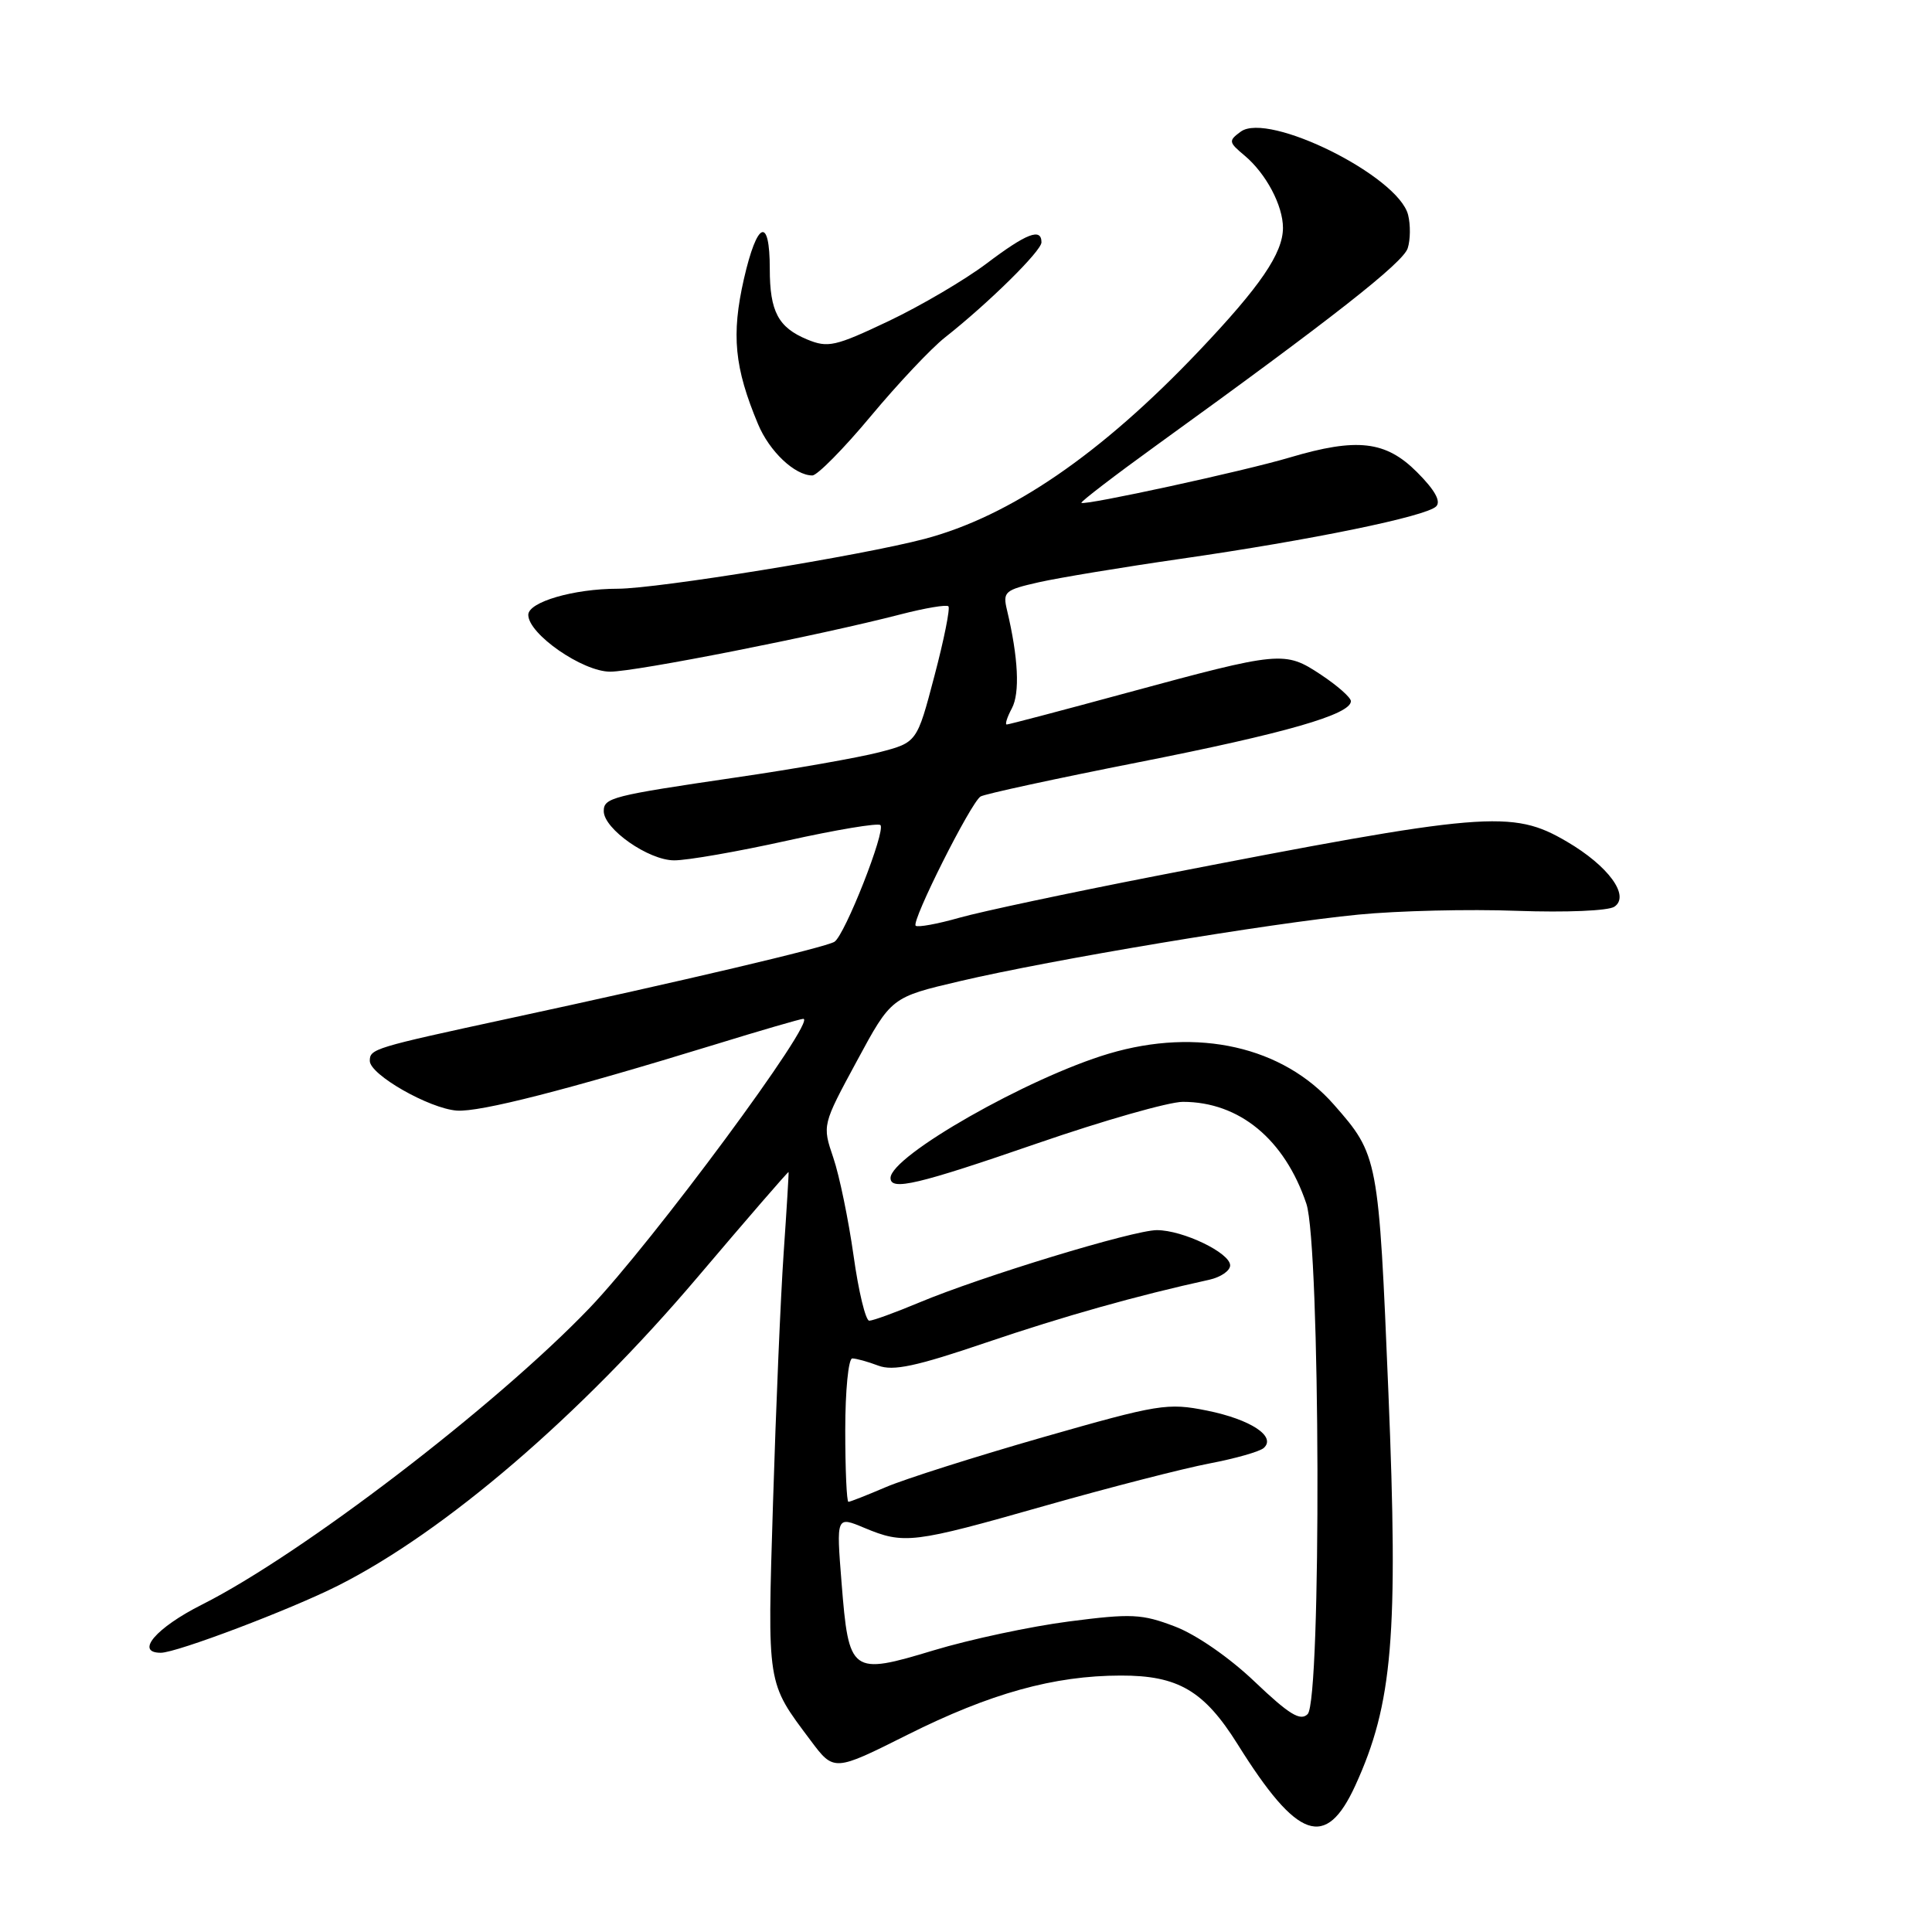 <?xml version="1.0" encoding="UTF-8" standalone="no"?>
<!DOCTYPE svg PUBLIC "-//W3C//DTD SVG 1.1//EN" "http://www.w3.org/Graphics/SVG/1.1/DTD/svg11.dtd" >
<svg xmlns="http://www.w3.org/2000/svg" xmlns:xlink="http://www.w3.org/1999/xlink" version="1.1" viewBox="0 0 256 256">
 <g >
 <path fill="currentColor"
d=" M 179.59 236.58 C 184.54 225.76 185.30 216.78 183.97 184.50 C 182.68 153.36 182.63 153.06 176.74 146.36 C 169.99 138.67 158.71 136.12 146.94 139.61 C 136.26 142.78 118.00 153.18 118.00 156.09 C 118.00 157.82 121.57 156.98 137.45 151.50 C 146.23 148.47 154.90 146.00 156.73 146.00 C 164.22 146.00 170.22 150.96 173.10 159.50 C 174.95 165.01 175.11 225.29 173.27 227.13 C 172.31 228.09 170.83 227.19 166.27 222.85 C 162.91 219.64 158.49 216.58 155.66 215.51 C 151.31 213.85 149.92 213.78 141.66 214.85 C 136.62 215.50 128.54 217.22 123.71 218.68 C 112.76 221.99 112.47 221.78 111.51 209.70 C 110.81 200.89 110.81 200.89 114.53 202.45 C 119.80 204.65 120.94 204.51 138.40 199.54 C 147.02 197.09 156.87 194.56 160.29 193.91 C 163.70 193.26 166.93 192.34 167.46 191.86 C 169.14 190.33 165.71 188.08 159.93 186.91 C 154.69 185.86 153.55 186.05 138.16 190.45 C 129.23 193.01 119.88 195.98 117.38 197.05 C 114.88 198.12 112.65 199.00 112.42 199.00 C 112.19 199.00 112.00 194.72 112.00 189.50 C 112.00 184.27 112.42 180.00 112.93 180.00 C 113.45 180.00 115.00 180.43 116.37 180.95 C 118.35 181.70 121.37 181.06 130.69 177.89 C 141.00 174.39 150.67 171.67 160.25 169.57 C 161.76 169.23 163.00 168.38 163.00 167.67 C 163.00 166.01 156.74 163.00 153.29 163.00 C 150.19 163.00 130.04 169.14 121.78 172.60 C 118.63 173.92 115.66 175.00 115.18 175.00 C 114.70 175.00 113.76 171.12 113.10 166.37 C 112.43 161.63 111.23 155.79 110.42 153.41 C 108.95 149.08 108.95 149.08 113.53 140.61 C 118.10 132.14 118.10 132.14 127.19 130.01 C 139.32 127.16 168.20 122.34 180.00 121.19 C 185.22 120.68 194.68 120.45 201.00 120.69 C 207.52 120.92 213.12 120.69 213.92 120.14 C 216.02 118.71 213.12 114.74 207.62 111.52 C 200.35 107.26 196.95 107.54 153.00 116.10 C 141.72 118.30 130.09 120.77 127.14 121.60 C 124.20 122.44 121.58 122.91 121.33 122.66 C 120.74 122.07 128.64 106.34 129.93 105.54 C 130.47 105.21 139.88 103.17 150.83 101.01 C 170.30 97.17 179.00 94.67 179.00 92.91 C 179.00 92.42 177.21 90.85 175.03 89.40 C 170.22 86.22 169.72 86.27 149.18 91.84 C 140.76 94.13 133.65 96.00 133.40 96.00 C 133.14 96.00 133.45 95.03 134.08 93.85 C 135.16 91.83 134.93 87.13 133.44 80.87 C 132.85 78.41 133.11 78.18 137.66 77.15 C 140.32 76.55 148.80 75.15 156.50 74.04 C 173.73 71.56 188.97 68.43 190.30 67.10 C 190.97 66.43 190.11 64.91 187.75 62.55 C 183.61 58.41 179.81 57.98 170.93 60.61 C 164.88 62.42 143.69 67.02 143.29 66.63 C 143.16 66.49 147.64 63.05 153.27 58.98 C 176.59 42.14 185.92 34.81 186.53 32.89 C 186.89 31.77 186.91 29.78 186.58 28.47 C 185.29 23.33 168.07 14.77 164.41 17.44 C 162.76 18.65 162.79 18.84 164.91 20.61 C 167.76 23.00 170.00 27.23 170.00 30.20 C 169.99 33.56 167.00 37.94 158.86 46.51 C 145.87 60.19 133.87 68.41 122.50 71.41 C 114.17 73.61 87.15 78.00 81.86 78.01 C 76.02 78.01 70.00 79.77 70.00 81.47 C 70.00 84.01 77.19 89.00 80.85 89.00 C 84.25 89.00 108.42 84.23 119.36 81.40 C 122.58 80.57 125.42 80.09 125.67 80.34 C 125.92 80.59 125.09 84.75 123.81 89.59 C 121.50 98.38 121.50 98.38 116.50 99.68 C 113.75 100.39 105.20 101.90 97.50 103.02 C 81.09 105.43 80.00 105.70 80.00 107.48 C 80.00 109.84 85.94 114.00 89.33 114.00 C 91.07 114.01 97.81 112.83 104.30 111.39 C 110.79 109.95 116.35 109.02 116.66 109.33 C 117.40 110.07 111.95 123.91 110.57 124.79 C 109.43 125.52 90.42 130.00 67.50 134.94 C 49.50 138.83 49.00 138.98 49.00 140.57 C 49.00 142.40 56.86 146.88 60.53 147.16 C 63.59 147.38 75.11 144.43 94.66 138.43 C 100.79 136.54 106.10 135.00 106.44 135.00 C 108.36 135.00 86.42 164.67 78.08 173.36 C 65.62 186.34 39.95 205.98 26.76 212.62 C 20.66 215.69 17.84 219.00 21.31 219.00 C 23.40 219.00 38.52 213.27 44.82 210.09 C 58.98 202.94 76.85 187.61 92.46 169.20 C 99.04 161.44 104.46 155.18 104.49 155.30 C 104.53 155.41 104.24 160.22 103.84 166.00 C 103.44 171.78 102.81 186.66 102.43 199.07 C 101.68 223.56 101.56 222.80 107.41 230.62 C 110.50 234.75 110.50 234.75 120.26 229.86 C 131.21 224.38 139.64 222.03 148.50 222.02 C 156.11 222.00 159.55 224.03 163.99 231.12 C 171.93 243.83 175.67 245.14 179.59 236.58 Z  M 115.38 55.15 C 118.98 50.83 123.41 46.13 125.22 44.71 C 130.98 40.17 138.00 33.25 138.00 32.11 C 138.00 30.15 136.03 30.91 130.71 34.93 C 127.84 37.09 122.01 40.52 117.74 42.55 C 110.66 45.91 109.71 46.12 106.95 44.98 C 103.12 43.39 102.00 41.28 102.00 35.62 C 102.00 28.61 100.33 29.27 98.57 36.97 C 96.89 44.38 97.31 48.70 100.44 56.19 C 101.95 59.82 105.32 63.00 107.64 63.00 C 108.29 63.00 111.78 59.47 115.38 55.15 Z "/>
</g>
</svg>